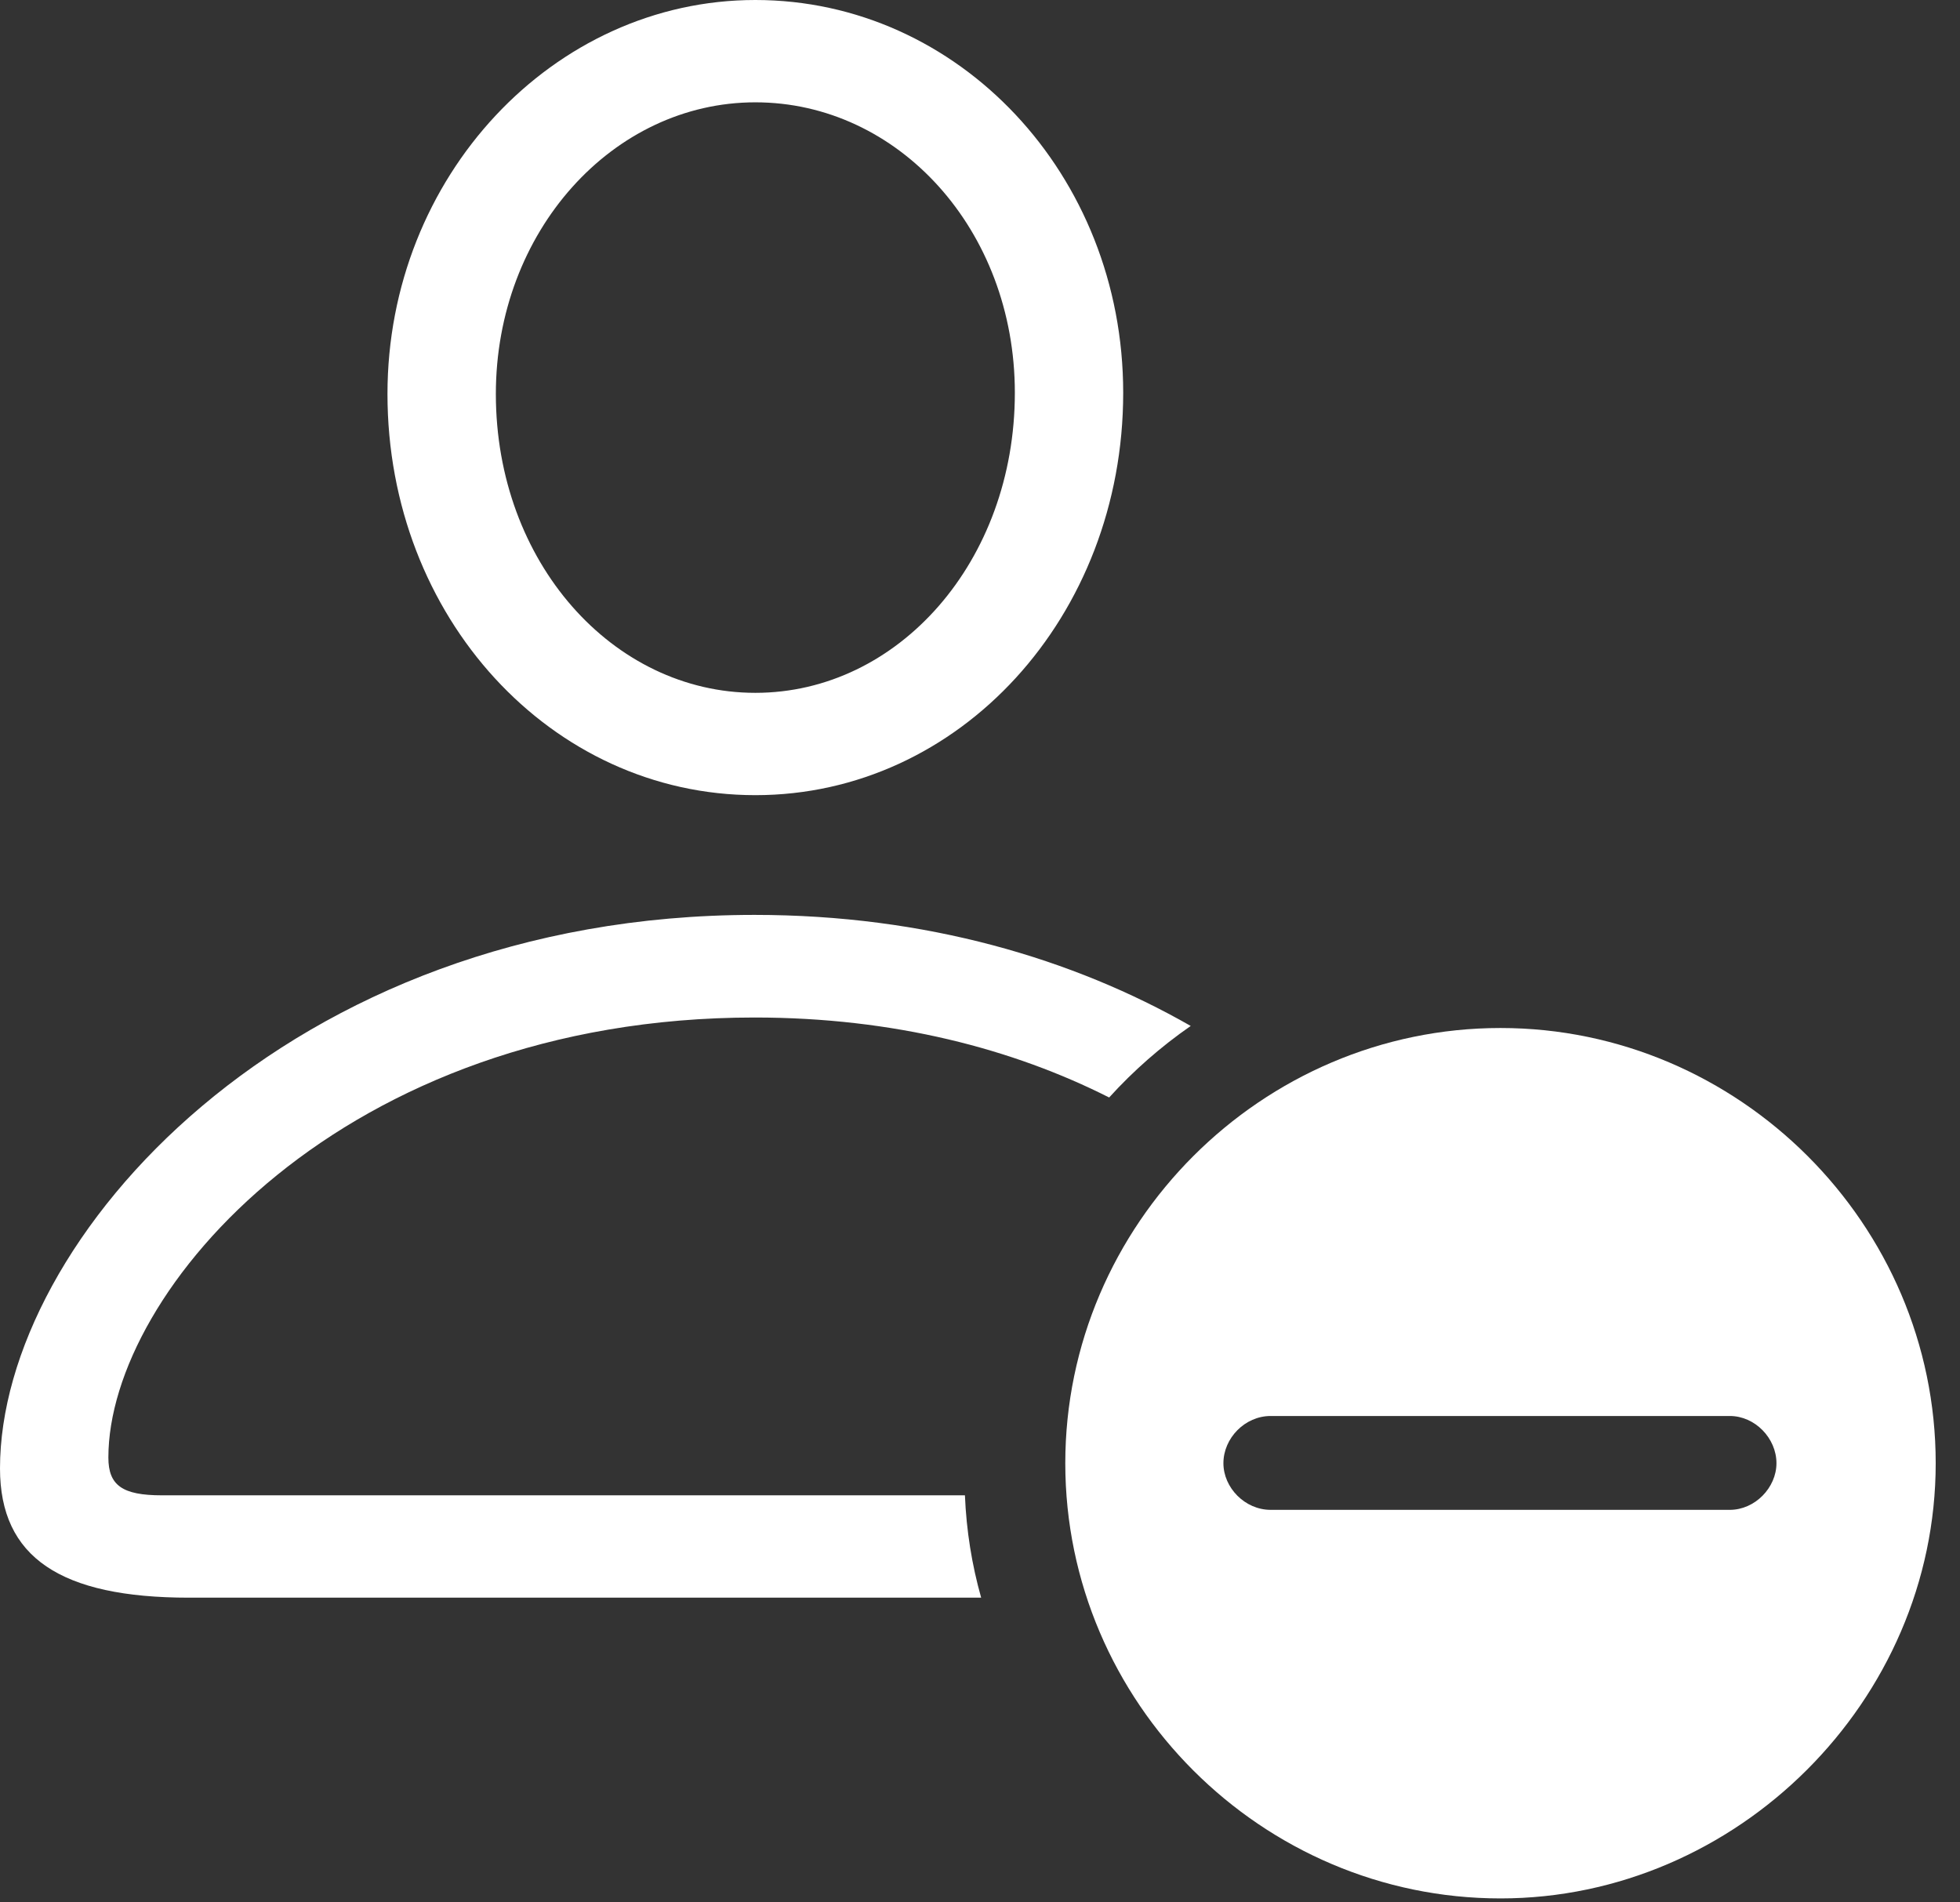 <svg width="68" height="66" viewBox="0 0 68 66" fill="none" xmlns="http://www.w3.org/2000/svg">
<rect x="0" y="0" width="68" height="66" fill="#333333" stroke="none"/>
<path d="M41.311 35.594C40.276 36.312 39.326 37.144 38.481 38.076C35.15 36.393 31.017 35.301 26.178 35.301C11.889 35.301 3.76 44.793 3.76 50.567C3.76 51.534 4.245 51.878 5.618 51.878H33.477C33.527 53.103 33.719 54.291 34.04 55.429H6.556C2.107 55.429 0 54.033 0 50.946C0 43.026 9.968 31.741 26.178 31.741C32.126 31.741 37.236 33.265 41.311 35.594ZM38.968 13.626C38.968 21.386 33.293 27.587 26.206 27.587C19.119 27.587 13.443 21.407 13.443 13.668C13.443 6.141 19.187 0 26.206 0C33.248 0 38.968 6.048 38.968 13.626ZM17.203 13.668C17.203 19.505 21.263 24.037 26.206 24.037C31.169 24.037 35.209 19.472 35.209 13.626C35.209 7.962 31.155 3.55 26.206 3.55C21.259 3.55 17.203 8.034 17.203 13.668Z" fill="white"/>
<path d="M67.157 50.764C67.157 59.017 60.259 65.863 52.058 65.863C43.773 65.863 36.959 59.059 36.959 50.764C36.959 42.479 43.773 35.665 52.058 35.665C60.332 35.665 67.157 42.469 67.157 50.764ZM44.083 49.126C43.192 49.126 42.445 49.894 42.445 50.764C42.445 51.614 43.192 52.382 44.083 52.382H60.014C60.885 52.382 61.632 51.614 61.632 50.764C61.632 49.894 60.885 49.126 60.014 49.126H44.083Z" fill="white"/>
</svg>

